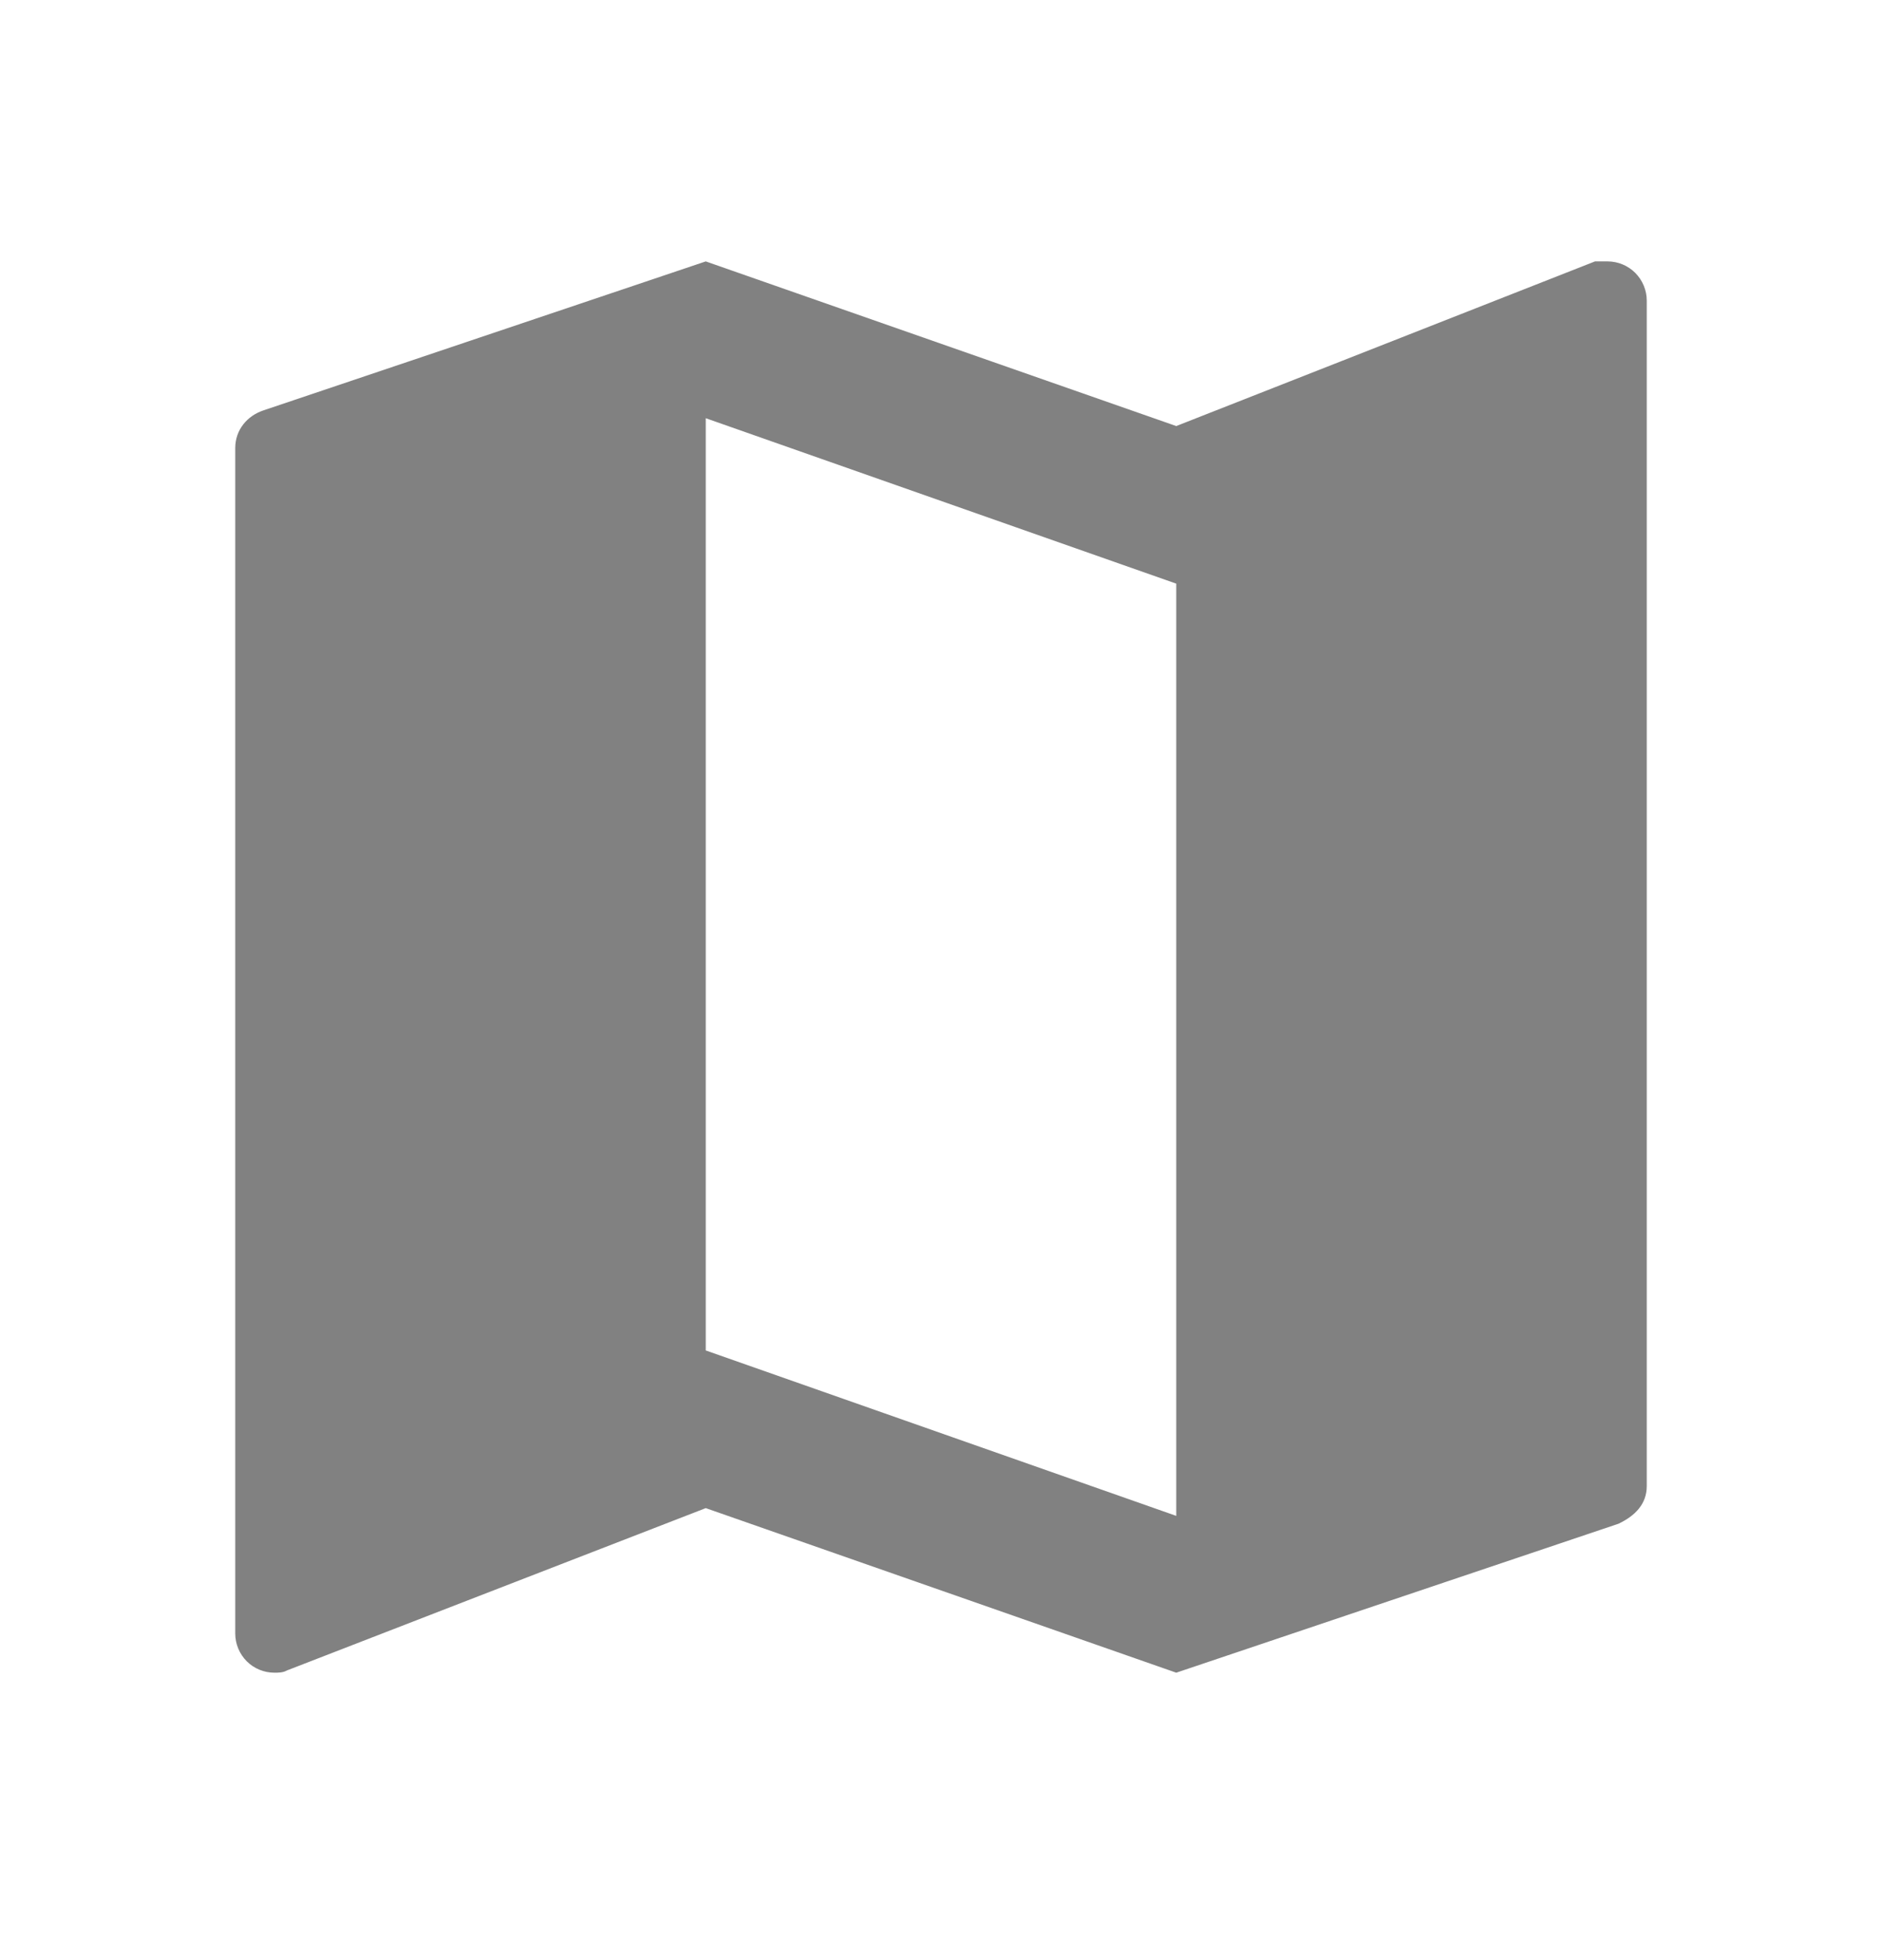<svg width="24" height="25" viewBox="0 0 24 25" fill="none" xmlns="http://www.w3.org/2000/svg">
    <path d="M15 19.334L9 17.224V5.334L15 7.444V19.334ZM20.5 3.334C20.44 3.334 20.39 3.334 20.34 3.334L15 5.434L9 3.334L3.36 5.234C3.15 5.304 3 5.484 3 5.714V20.834C3 20.967 3.053 21.094 3.146 21.188C3.24 21.282 3.367 21.334 3.5 21.334C3.55 21.334 3.61 21.334 3.66 21.305L9 19.235L15 21.334L20.64 19.434C20.85 19.334 21 19.184 21 18.954V3.834C21 3.702 20.947 3.575 20.854 3.481C20.76 3.387 20.633 3.334 20.5 3.334Z" fill="#818181"/>
</svg>
